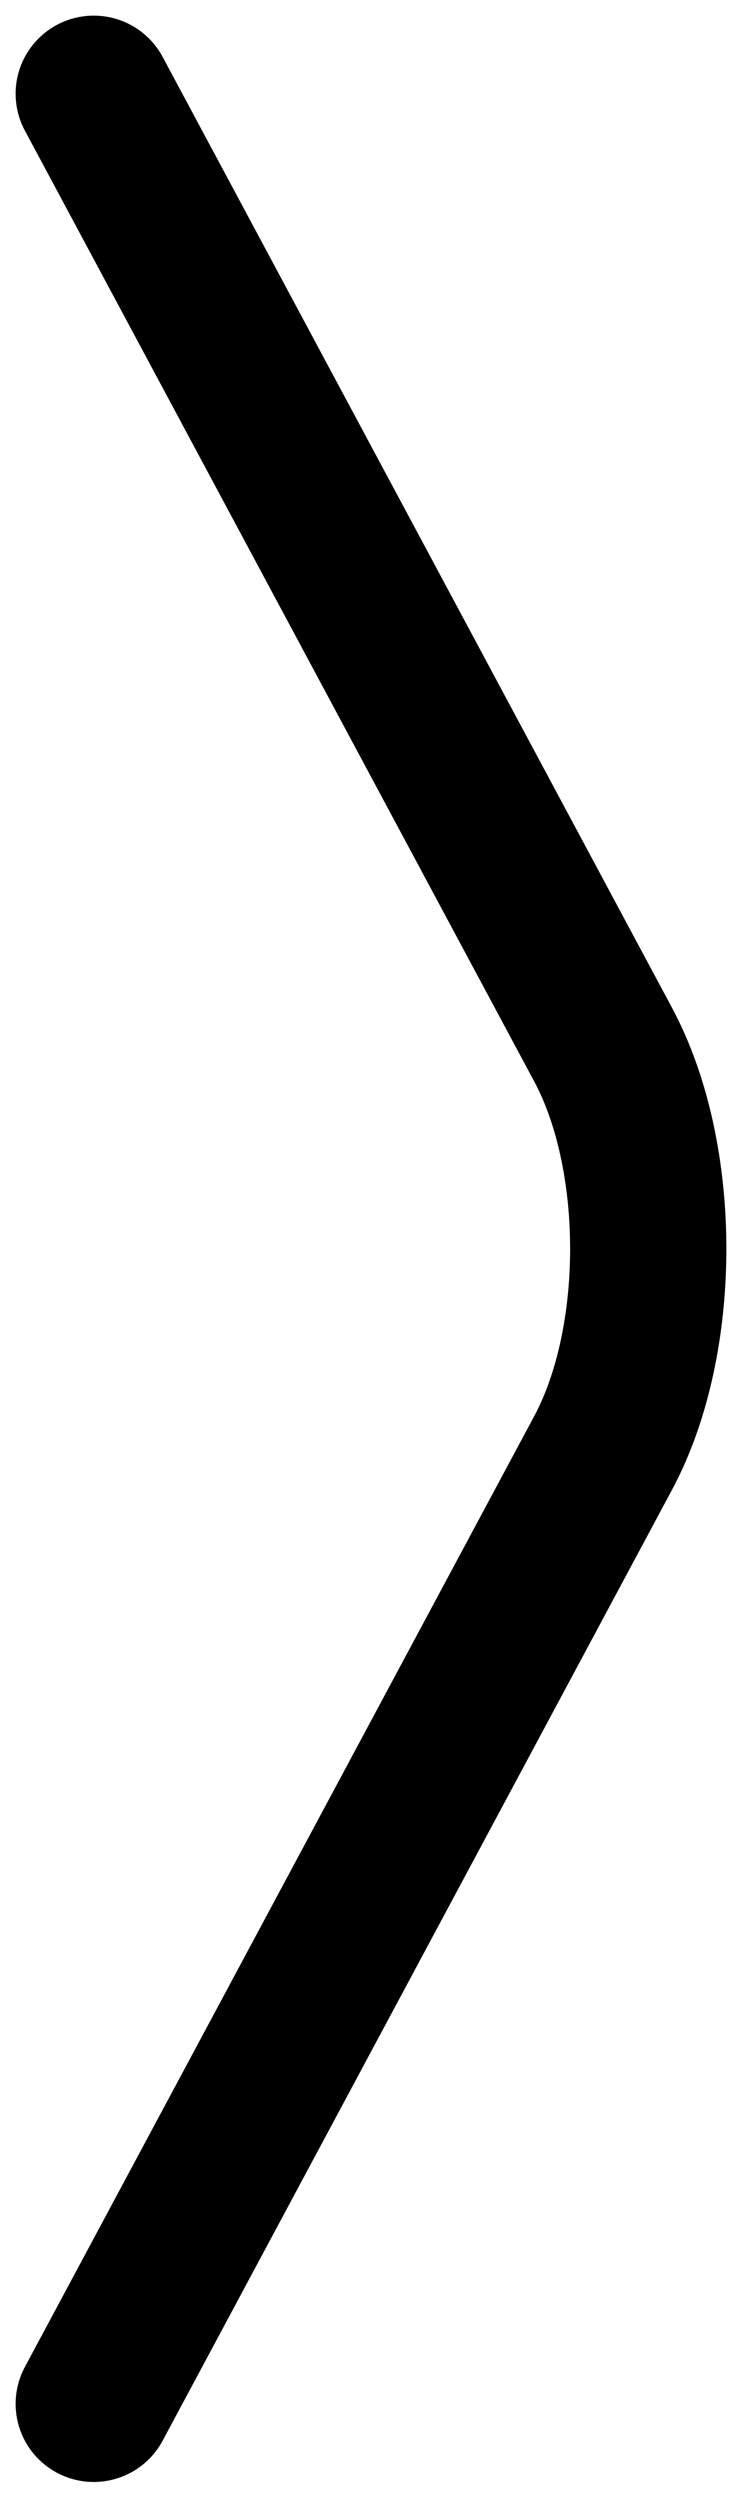 <svg width="24" height="80" viewBox="0 0 24 80" fill="none" xmlns="http://www.w3.org/2000/svg">
<path d="M3 76.92L19.3 46.493C21.225 42.9 21.225 37.02 19.3 33.427L3 3" stroke="black" stroke-width="5" stroke-miterlimit="10" stroke-linecap="round" stroke-linejoin="round"/>
</svg>
